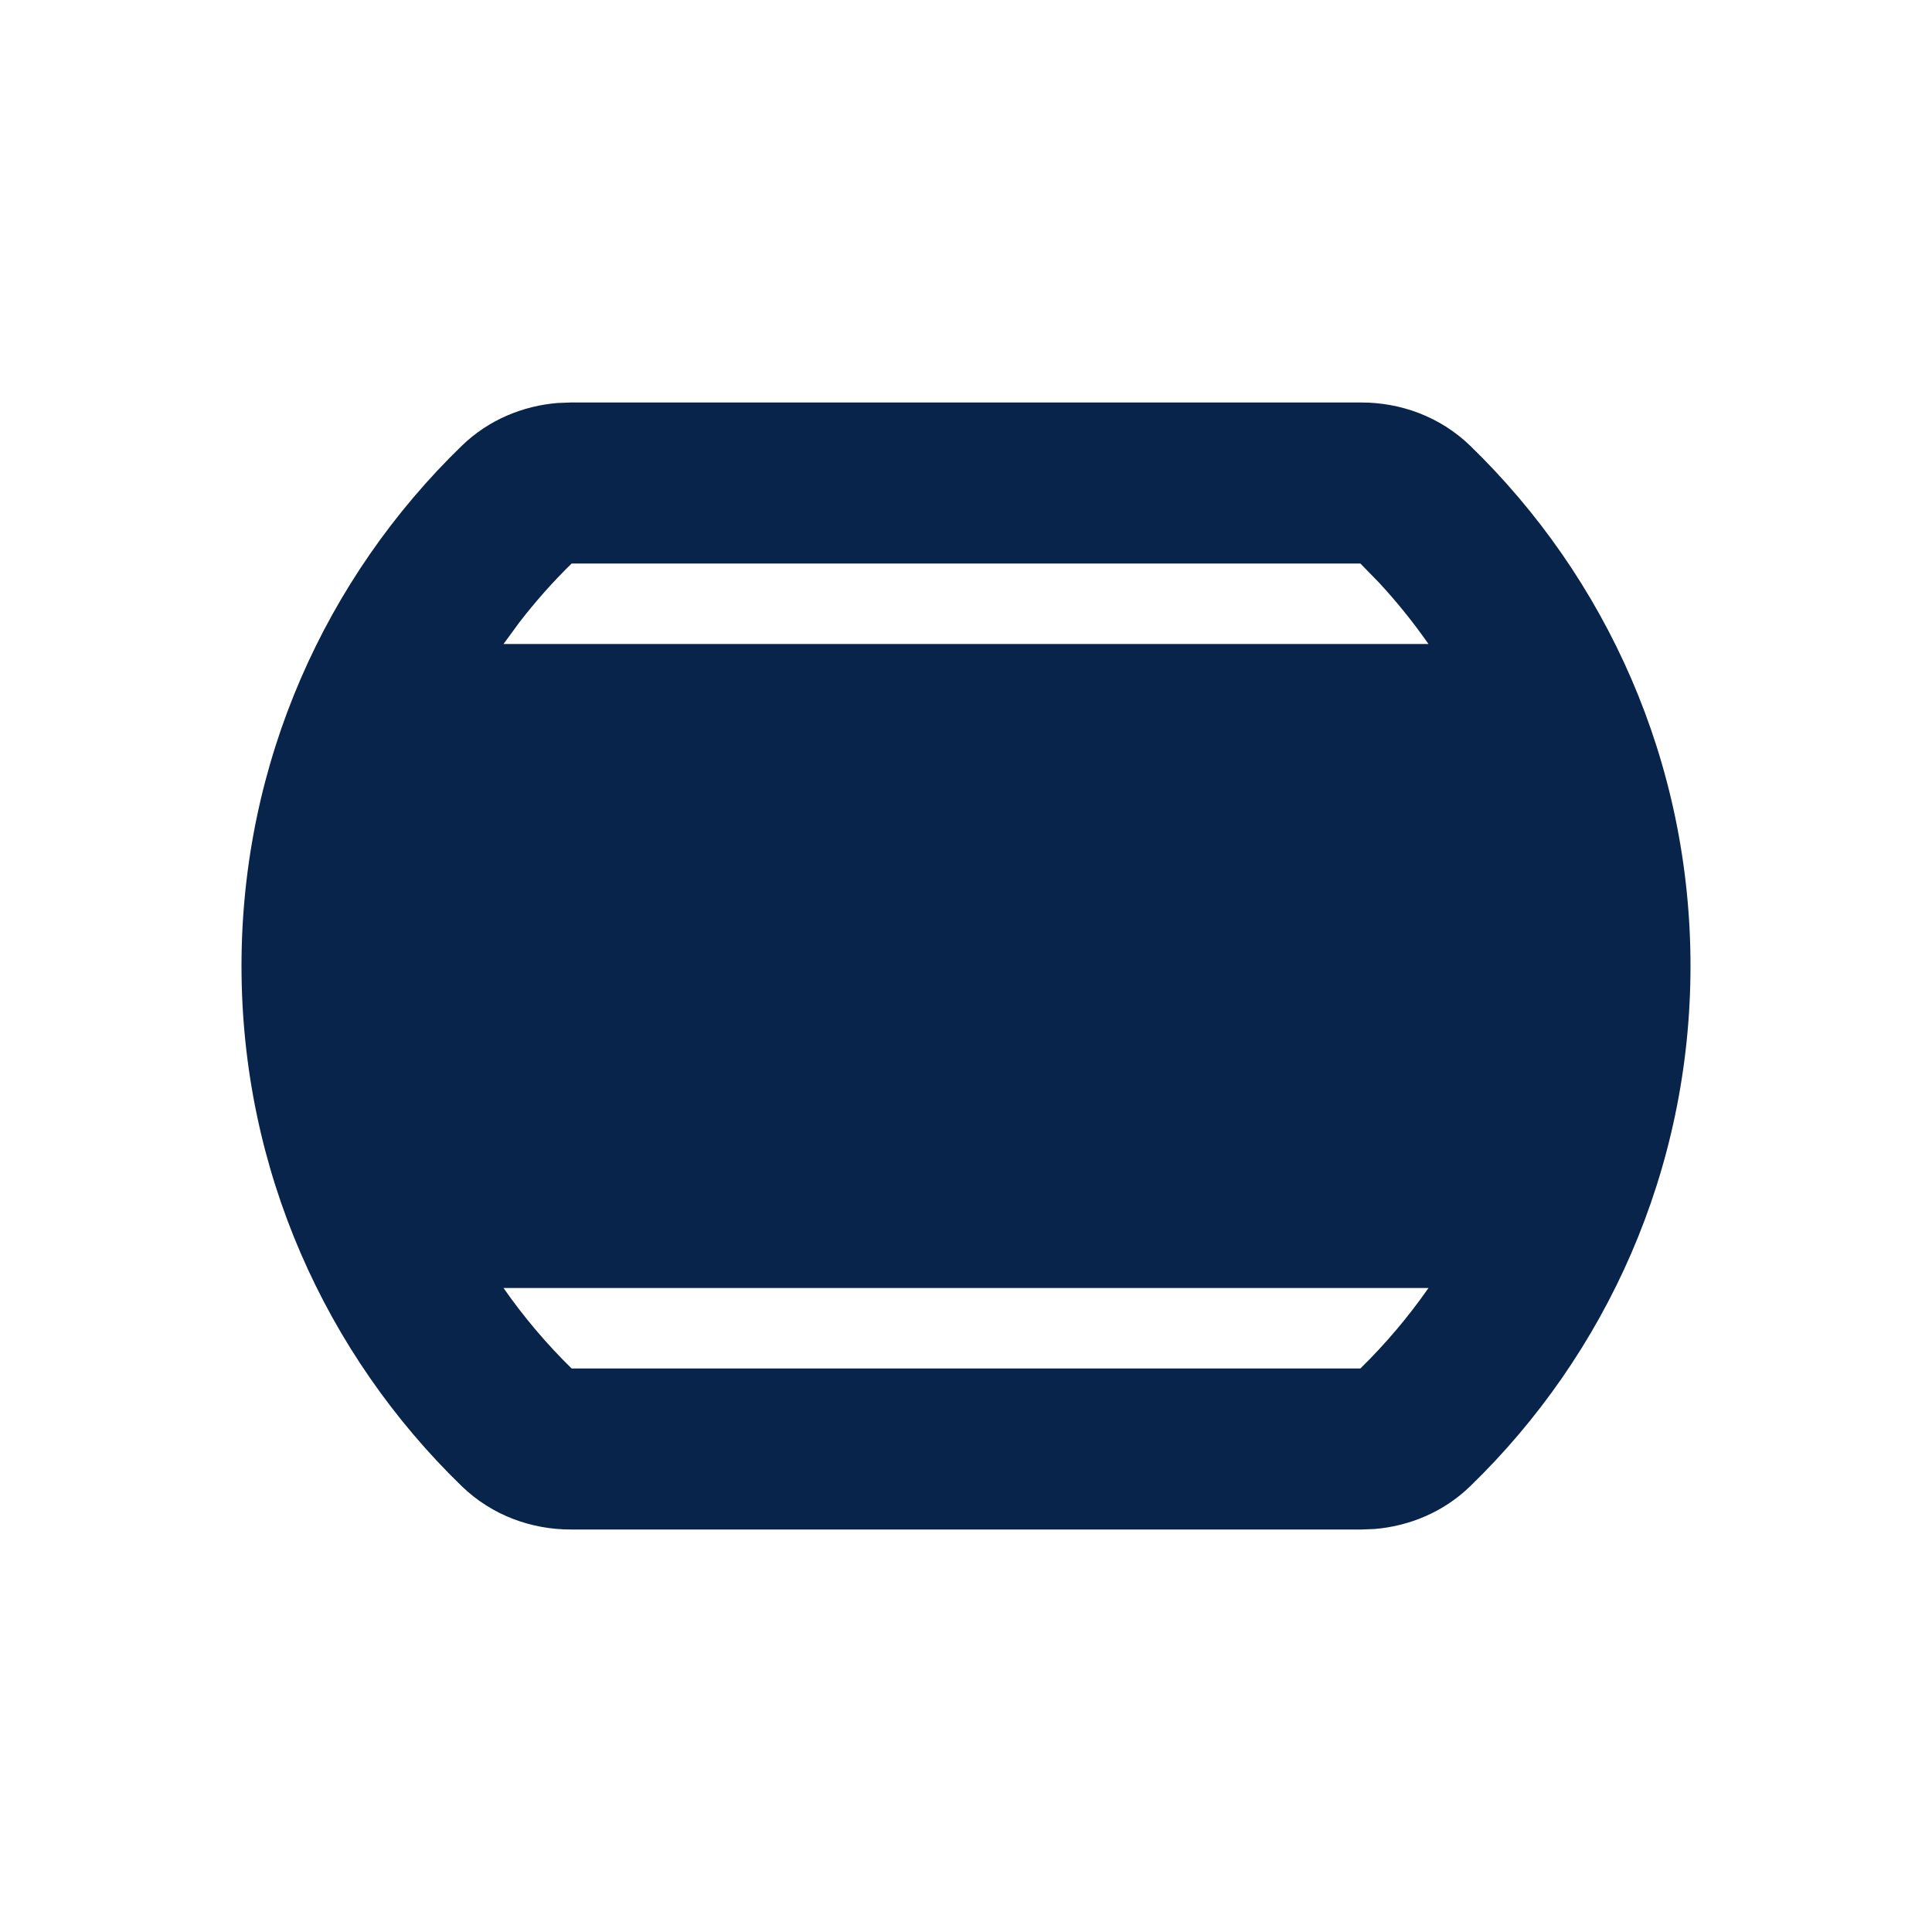 <?xml version="1.0" encoding="UTF-8"?>
<svg width="24px" height="24px" viewBox="0 0 24 24" version="1.1" xmlns="http://www.w3.org/2000/svg" xmlns:xlink="http://www.w3.org/1999/xlink">
    <title>drum_fill</title>
    <g id="Icon" stroke="none" stroke-width="1" fill="none" fill-rule="evenodd">
        <g id="Education" transform="translate(0, -144)">
            <g id="drum_fill" transform="translate(0, 144)">
                <path d="M24,0 L24,24 L0,24 L0,0 L24,0 Z M12.594,23.258 L12.582,23.259 L12.511,23.295 L12.492,23.299 L12.477,23.295 L12.406,23.259 C12.396,23.256 12.387,23.259 12.382,23.265 L12.378,23.276 L12.361,23.703 L12.366,23.724 L12.377,23.736 L12.48,23.81 L12.495,23.814 L12.507,23.81 L12.611,23.736 L12.623,23.72 L12.627,23.703 L12.61,23.276 C12.608,23.266 12.601,23.259 12.594,23.258 Z M12.858,23.145 L12.845,23.147 L12.66,23.24 L12.65,23.25 L12.647,23.261 L12.665,23.691 L12.67,23.703 L12.678,23.71 L12.879,23.803 C12.891,23.807 12.902,23.803 12.908,23.795 L12.912,23.781 L12.878,23.166 C12.875,23.155 12.867,23.147 12.858,23.145 Z M12.143,23.147 C12.133,23.142 12.122,23.145 12.116,23.153 L12.11,23.166 L12.076,23.781 C12.075,23.793 12.083,23.802 12.093,23.805 L12.108,23.803 L12.309,23.71 L12.319,23.702 L12.322,23.691 L12.34,23.261 L12.337,23.248 L12.328,23.24 L12.143,23.147 Z" id="MingCute" fill-rule="nonzero"></path>
                <path d="M16.913,5 C17.392,5 17.886,5.171 18.265,5.539 C19.951,7.174 21,9.465 21,12 C21,14.535 19.951,16.826 18.265,18.461 C17.929,18.788 17.5,18.959 17.073,18.994 L16.913,19 L7.087,19 C6.608,19 6.114,18.829 5.735,18.461 C4.049,16.826 3,14.535 3,12 C3,9.465 4.049,7.174 5.735,5.539 C6.071,5.212 6.5,5.041 6.927,5.006 L7.087,5 L16.913,5 Z M17.745,16 L6.255,16 C6.505,16.359 6.789,16.694 7.101,17 L16.899,17 C17.211,16.694 17.495,16.359 17.745,16 Z M16.899,7 L7.101,7 C6.867,7.229 6.649,7.475 6.449,7.735 L6.255,8 L17.745,8 C17.557,7.731 17.351,7.475 17.128,7.235 L16.899,7 Z" id="形状" fill="#09244B"></path>
            </g>
        </g>
    </g>
</svg>